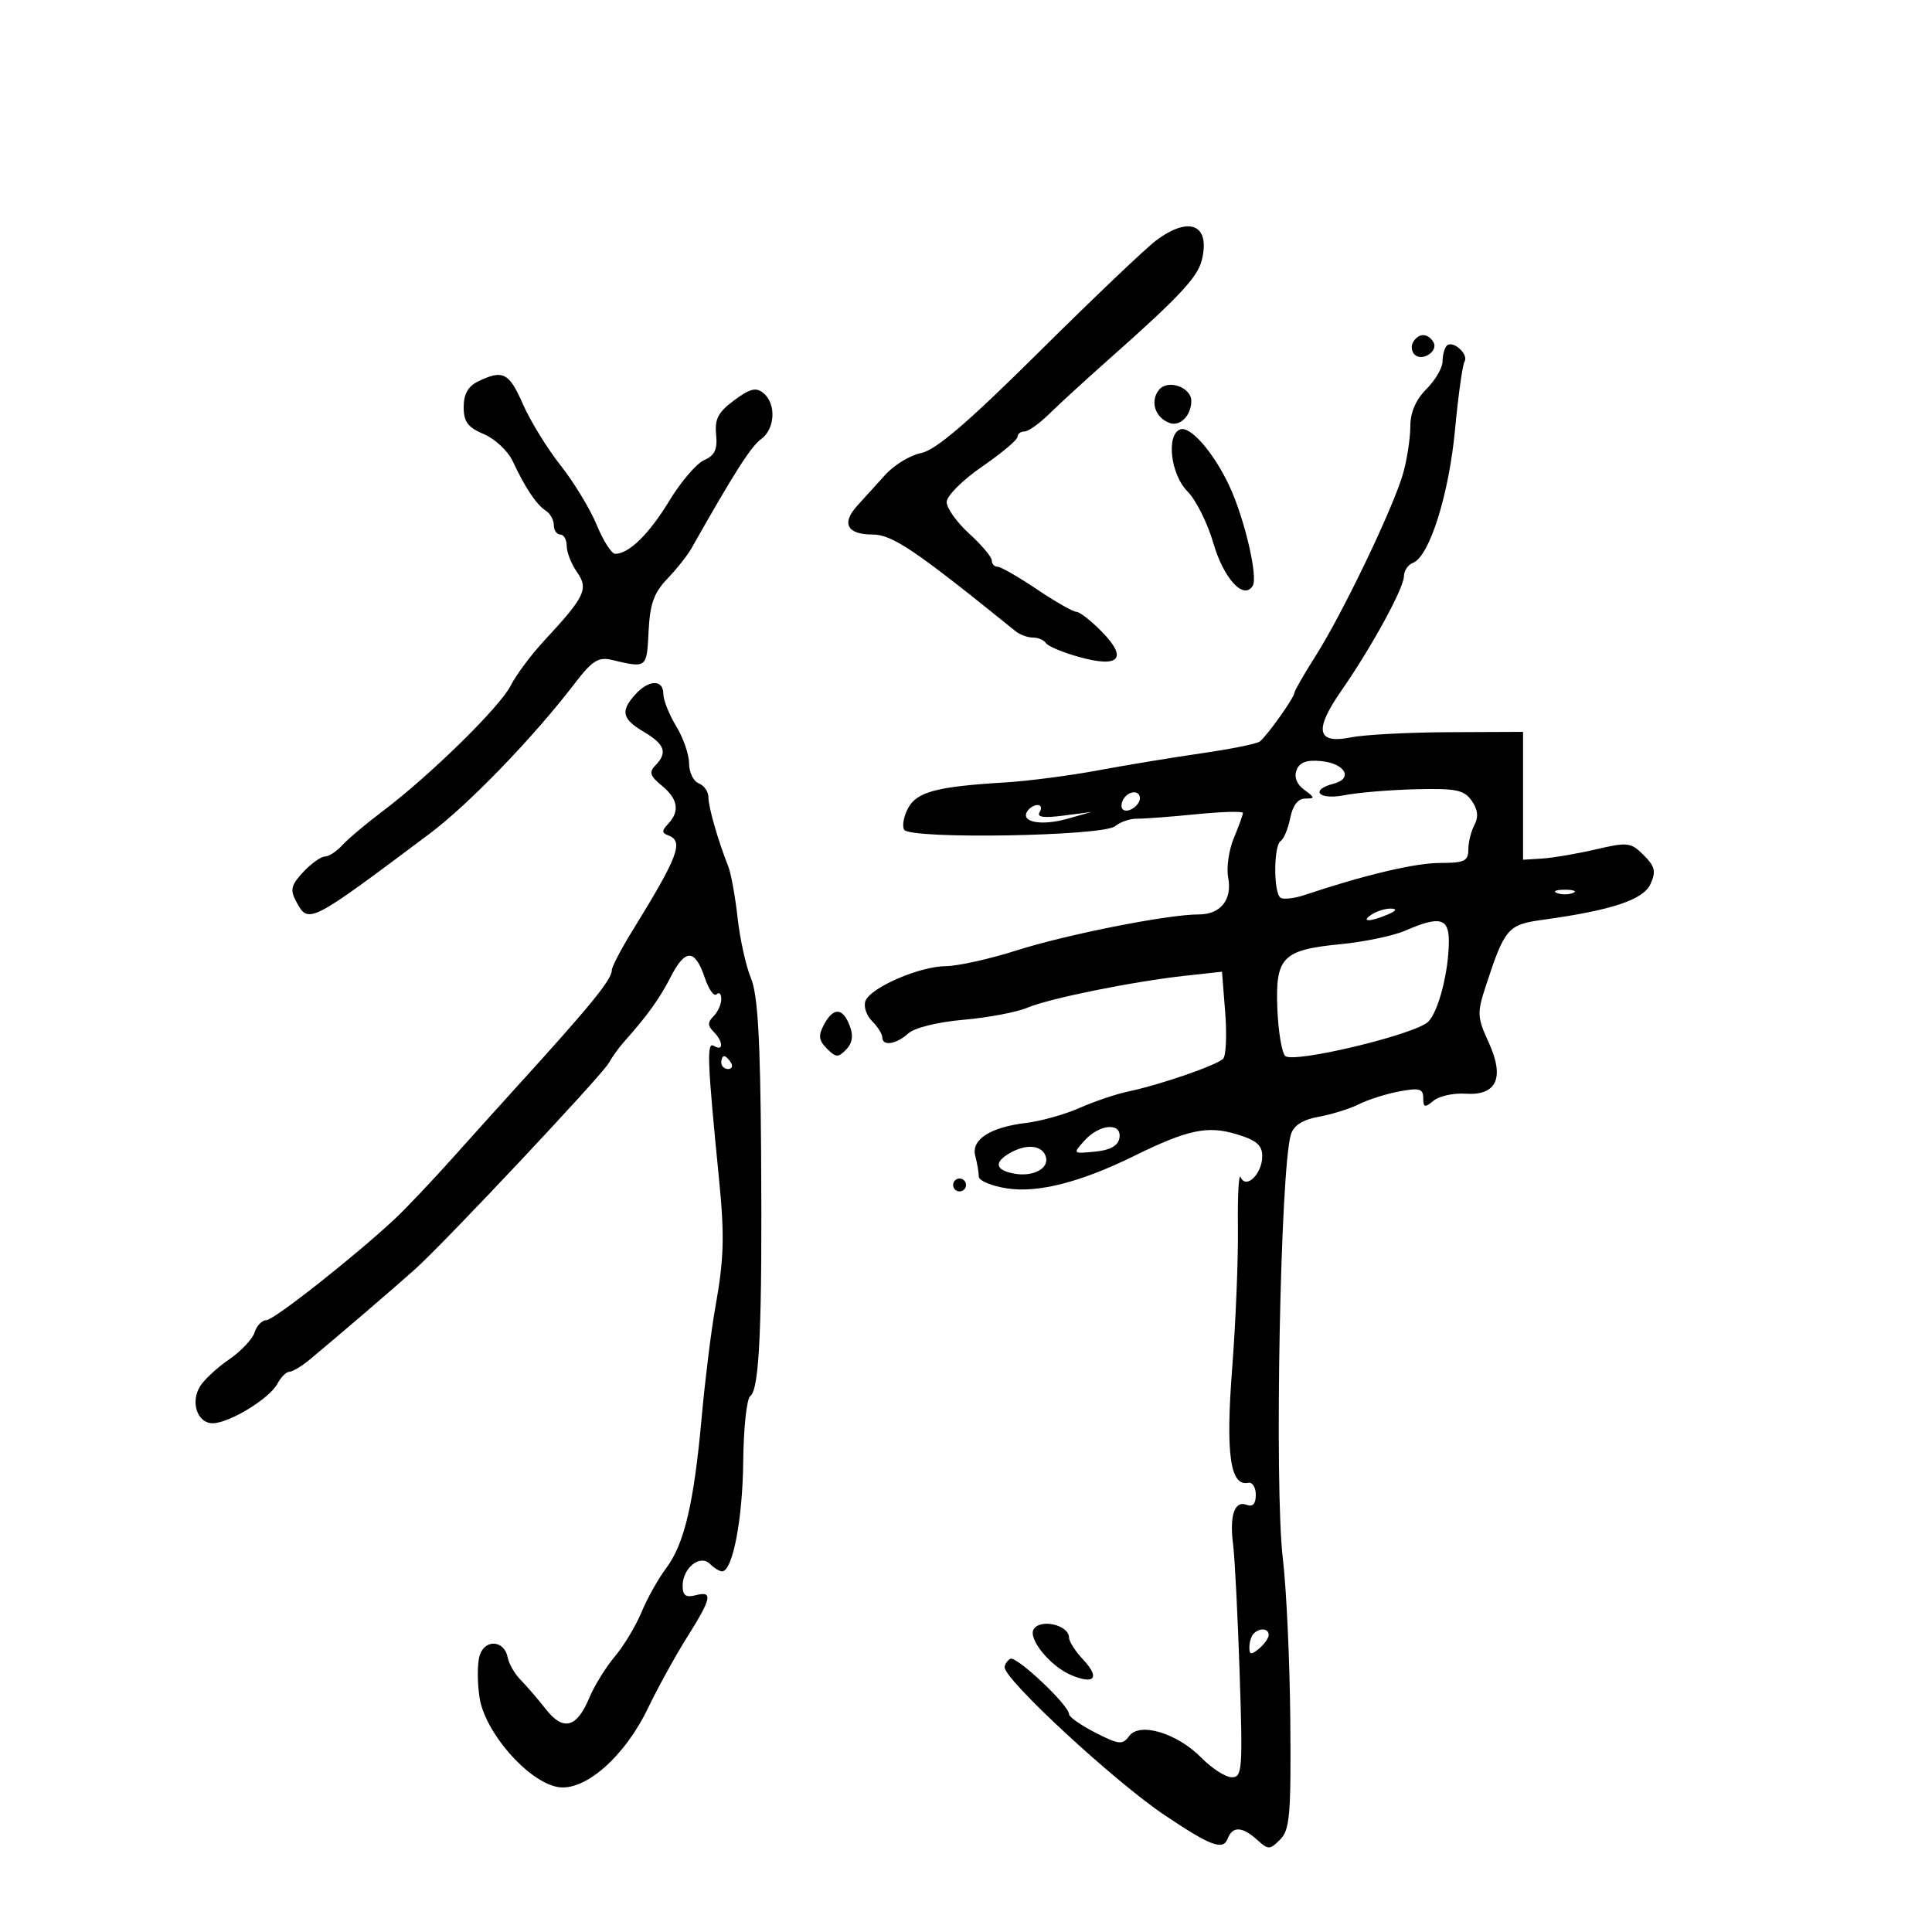 <svg xmlns="http://www.w3.org/2000/svg" width="300" height="300" viewBox="0 0 300 300" version="1.1">
	<path d="M 179.500 37.356 C 177.850 38.598, 169.673 46.387, 161.329 54.666 C 150.304 65.604, 145.309 69.888, 143.053 70.339 C 141.346 70.681, 138.831 72.207, 137.464 73.730 C 136.098 75.254, 134.152 77.400, 133.139 78.500 C 130.617 81.241, 131.524 83, 135.459 83 C 138.557 83, 141.987 85.316, 157.708 98.024 C 158.372 98.561, 159.583 99, 160.399 99 C 161.215 99, 162.122 99.388, 162.415 99.863 C 162.709 100.337, 165.010 101.303, 167.529 102.008 C 173.796 103.763, 175.173 102.269, 171.116 98.118 C 169.439 96.403, 167.647 95, 167.134 95 C 166.621 95, 163.861 93.425, 161 91.500 C 158.139 89.575, 155.394 88, 154.900 88 C 154.405 88, 154 87.561, 154 87.024 C 154 86.488, 152.425 84.615, 150.500 82.864 C 148.575 81.112, 147 78.906, 147 77.961 C 147 77.005, 149.438 74.564, 152.500 72.456 C 155.525 70.372, 158 68.292, 158 67.834 C 158 67.375, 158.485 67, 159.077 67 C 159.669 67, 161.410 65.763, 162.946 64.250 C 164.481 62.737, 168.784 58.800, 172.508 55.500 C 183.029 46.176, 185.948 43.057, 186.606 40.433 C 188 34.880, 184.693 33.448, 179.500 37.356 M 219.446 53.087 C 219.077 53.685, 219.166 54.566, 219.645 55.045 C 220.828 56.228, 223.431 54.507, 222.569 53.112 C 221.696 51.698, 220.311 51.687, 219.446 53.087 M 224.658 53.675 C 224.296 54.037, 224 55.138, 224 56.121 C 224 57.105, 222.875 59.034, 221.500 60.409 C 219.849 62.060, 218.998 64.028, 218.994 66.205 C 218.991 68.017, 218.497 71.273, 217.895 73.440 C 216.462 78.601, 208.572 95.089, 204.339 101.769 C 202.503 104.668, 201 107.273, 201 107.560 C 201 108.297, 196.682 114.368, 195.601 115.151 C 195.107 115.509, 191.057 116.326, 186.601 116.967 C 182.146 117.609, 174.900 118.803, 170.500 119.623 C 166.100 120.442, 159.575 121.288, 156 121.502 C 145.451 122.135, 142.360 122.958, 141 125.500 C 140.320 126.770, 140.052 128.275, 140.403 128.844 C 141.335 130.352, 171.273 129.848, 173.147 128.293 C 173.942 127.633, 175.471 127.108, 176.546 127.125 C 177.621 127.143, 181.762 126.831, 185.750 126.433 C 189.738 126.035, 193 125.945, 193 126.233 C 193 126.520, 192.366 128.273, 191.591 130.128 C 190.816 131.983, 190.419 134.740, 190.709 136.256 C 191.369 139.712, 189.540 142.002, 186.128 141.993 C 181.420 141.981, 165.679 145.091, 157.879 147.574 C 153.687 148.908, 148.737 150.010, 146.879 150.022 C 142.786 150.049, 135.191 153.338, 134.388 155.432 C 134.068 156.266, 134.524 157.667, 135.403 158.546 C 136.281 159.424, 137 160.561, 137 161.071 C 137 162.494, 139.148 162.176, 141.027 160.476 C 142.007 159.589, 145.593 158.701, 149.605 158.351 C 153.397 158.021, 157.850 157.181, 159.500 156.485 C 162.962 155.024, 175.925 152.401, 184.126 151.503 L 189.751 150.887 190.247 157.194 C 190.520 160.662, 190.381 163.897, 189.939 164.382 C 189.030 165.381, 180.207 168.432, 175.146 169.498 C 173.301 169.887, 169.926 171.029, 167.646 172.036 C 165.366 173.044, 161.630 174.093, 159.344 174.367 C 153.723 175.042, 150.771 176.960, 151.443 179.500 C 151.735 180.600, 151.979 182.035, 151.986 182.689 C 151.994 183.343, 153.994 184.176, 156.431 184.542 C 161.211 185.259, 167.818 183.569, 176.039 179.526 C 184.397 175.417, 187.458 174.757, 191.941 176.100 C 195.102 177.047, 196 177.808, 196 179.536 C 196 182.279, 193.470 184.741, 192.654 182.792 C 192.357 182.081, 192.163 185.550, 192.224 190.500 C 192.284 195.450, 191.882 205.350, 191.329 212.500 C 190.306 225.741, 191.021 230.841, 193.817 230.250 C 194.468 230.112, 195 230.948, 195 232.107 C 195 233.514, 194.529 234.033, 193.583 233.670 C 191.704 232.949, 190.893 235.319, 191.476 239.829 C 191.736 241.848, 192.193 250.813, 192.489 259.750 C 192.989 274.821, 192.901 275.998, 191.264 275.972 C 190.294 275.957, 188.188 274.608, 186.585 272.974 C 182.803 269.119, 176.981 267.357, 175.341 269.570 C 174.302 270.972, 173.759 270.918, 170.091 269.046 C 167.841 267.899, 166 266.607, 166 266.177 C 166 264.783, 157.761 257.029, 156.867 257.582 C 156.390 257.877, 156 258.468, 156 258.896 C 156 260.854, 173.024 276.598, 180.775 281.808 C 188.028 286.683, 189.915 287.386, 190.645 285.483 C 191.391 283.540, 192.908 283.606, 195.202 285.683 C 196.946 287.261, 197.169 287.259, 198.781 285.646 C 200.282 284.144, 200.482 281.802, 200.358 267.213 C 200.279 258.021, 199.757 246.675, 199.197 242 C 197.864 230.880, 198.812 181.319, 200.456 176.140 C 200.901 174.737, 202.304 173.854, 204.806 173.401 C 206.838 173.033, 209.641 172.156, 211.035 171.452 C 212.429 170.748, 215.241 169.858, 217.285 169.474 C 220.411 168.888, 221 169.052, 221 170.511 C 221 171.983, 221.240 172.045, 222.591 170.924 C 223.467 170.198, 225.694 169.705, 227.541 169.830 C 232.426 170.159, 233.684 167.366, 231.146 161.828 C 229.368 157.952, 229.338 157.309, 230.726 153.072 C 233.656 144.131, 234.134 143.575, 239.534 142.830 C 250.269 141.351, 255.168 139.725, 256.286 137.273 C 257.175 135.321, 256.993 134.548, 255.230 132.786 C 253.240 130.796, 252.754 130.737, 247.800 131.891 C 244.885 132.570, 241.150 133.210, 239.500 133.313 L 236.500 133.500 236.500 123.572 L 236.500 113.644 225 113.694 C 218.675 113.722, 211.820 114.085, 209.768 114.500 C 204.484 115.570, 204.015 113.394, 208.224 107.342 C 212.947 100.549, 218 91.320, 218 89.484 C 218 88.633, 218.636 87.693, 219.414 87.395 C 221.947 86.422, 224.987 76.806, 225.929 66.781 C 226.432 61.436, 227.098 56.650, 227.411 56.145 C 228.105 55.022, 225.578 52.755, 224.658 53.675 M 74.250 59.220 C 72.685 59.975, 72 61.187, 72 63.201 C 72 65.499, 72.647 66.369, 75.134 67.414 C 76.858 68.139, 78.874 70.030, 79.615 71.616 C 81.534 75.725, 83.306 78.376, 84.750 79.300 C 85.438 79.740, 86 80.752, 86 81.550 C 86 82.347, 86.450 83, 87 83 C 87.550 83, 88 83.800, 88 84.777 C 88 85.755, 88.714 87.574, 89.587 88.821 C 91.427 91.448, 90.861 92.638, 84.511 99.474 C 82.481 101.660, 80.132 104.810, 79.292 106.474 C 77.623 109.780, 66.738 120.450, 59.373 126 C 56.819 127.925, 54.014 130.287, 53.142 131.250 C 52.269 132.213, 51.059 133, 50.452 133 C 49.845 133, 48.332 134.083, 47.089 135.406 C 45.219 137.396, 45.022 138.173, 45.950 139.906 C 47.902 143.553, 47.886 143.561, 66.709 129.457 C 72.792 124.899, 82.827 114.507, 89.261 106.105 C 91.960 102.580, 92.917 101.974, 95 102.469 C 100.457 103.766, 100.426 103.789, 100.710 98.066 C 100.922 93.778, 101.535 92.051, 103.616 89.879 C 105.066 88.366, 106.758 86.232, 107.376 85.137 C 113.922 73.541, 116.625 69.299, 118.172 68.193 C 120.358 66.631, 120.569 62.717, 118.559 61.049 C 117.410 60.095, 116.488 60.319, 114.007 62.153 C 111.530 63.984, 110.958 65.068, 111.198 67.476 C 111.429 69.783, 110.988 70.725, 109.341 71.448 C 108.154 71.969, 105.723 74.804, 103.939 77.748 C 100.804 82.921, 97.660 86.004, 95.527 85.996 C 94.962 85.994, 93.670 83.975, 92.656 81.509 C 91.642 79.043, 89.117 74.883, 87.045 72.263 C 84.973 69.643, 82.341 65.362, 81.195 62.750 C 79.047 57.850, 78.095 57.366, 74.250 59.220 M 179.993 60.508 C 178.540 62.259, 179.322 64.803, 181.578 65.668 C 183.211 66.295, 184.956 64.562, 184.985 62.285 C 185.012 60.144, 181.371 58.848, 179.993 60.508 M 183.250 66.683 C 181.057 67.532, 181.782 73.691, 184.381 76.290 C 185.691 77.600, 187.500 81.210, 188.402 84.312 C 190.015 89.861, 193.119 93.235, 194.522 90.965 C 195.371 89.591, 193.258 80.537, 190.913 75.500 C 188.484 70.284, 184.825 66.074, 183.250 66.683 M 98.655 107.829 C 96.303 110.428, 96.583 111.640, 100 113.659 C 103.253 115.581, 103.694 116.894, 101.750 118.871 C 100.747 119.891, 100.945 120.506, 102.750 121.981 C 105.277 124.047, 105.600 125.964, 103.750 127.925 C 102.750 128.985, 102.750 129.342, 103.750 129.708 C 106.226 130.616, 105.362 132.917, 98.151 144.611 C 96.418 147.421, 95 150.142, 95 150.657 C 95 152.116, 91.682 156.177, 79.977 169.045 C 78.040 171.175, 73.765 175.921, 70.477 179.592 C 67.190 183.263, 63.150 187.537, 61.500 189.090 C 55.378 194.854, 42.528 205, 41.351 205 C 40.682 205, 39.864 205.852, 39.534 206.894 C 39.203 207.936, 37.429 209.818, 35.593 211.077 C 33.756 212.336, 31.725 214.211, 31.079 215.245 C 29.537 217.714, 30.640 221, 33.010 221 C 35.571 221, 41.825 217.196, 43.061 214.886 C 43.616 213.849, 44.466 213, 44.950 213 C 45.434 213, 46.881 212.125, 48.165 211.056 C 52.923 207.096, 61.592 199.657, 64.500 197.038 C 69.204 192.802, 93.387 167.062, 94.500 165.105 C 95.050 164.138, 96.071 162.707, 96.769 161.924 C 100.526 157.706, 102.387 155.125, 104.151 151.685 C 106.420 147.259, 107.921 147.311, 109.456 151.869 C 110.057 153.655, 110.876 154.791, 111.275 154.392 C 111.674 153.993, 112 154.327, 112 155.133 C 112 155.940, 111.460 157.140, 110.800 157.800 C 109.867 158.733, 109.867 159.267, 110.800 160.200 C 112.327 161.727, 112.368 163.345, 110.855 162.410 C 109.711 161.703, 109.824 164.655, 111.642 183 C 112.528 191.938, 112.428 195.457, 111.076 203 C 110.435 206.575, 109.485 214.225, 108.965 220 C 107.758 233.393, 106.268 239.738, 103.447 243.500 C 102.209 245.150, 100.484 248.228, 99.612 250.339 C 98.740 252.451, 96.880 255.543, 95.477 257.210 C 94.074 258.877, 92.288 261.768, 91.508 263.635 C 89.551 268.320, 87.459 268.857, 84.733 265.374 C 83.505 263.805, 81.753 261.770, 80.841 260.851 C 79.928 259.933, 79.023 258.358, 78.829 257.352 C 78.315 254.683, 75.304 254.468, 74.487 257.042 C 74.110 258.227, 74.097 261.162, 74.457 263.564 C 75.264 268.943, 81.881 276.564, 86.533 277.472 C 90.714 278.288, 96.960 272.859, 100.627 265.224 C 102.139 262.076, 104.866 257.129, 106.688 254.231 C 110.526 248.124, 110.754 246.990, 108 247.710 C 106.494 248.104, 106 247.741, 106 246.239 C 106 243.472, 108.706 241.306, 110.242 242.842 C 110.879 243.479, 111.725 244, 112.122 244 C 113.757 244, 115.313 235.948, 115.404 227.020 C 115.457 221.784, 115.950 217.179, 116.500 216.787 C 117.931 215.765, 118.373 205.828, 118.183 178.892 C 118.058 161.153, 117.666 154.440, 116.606 151.892 C 115.830 150.026, 114.896 145.800, 114.531 142.500 C 114.166 139.200, 113.510 135.600, 113.072 134.500 C 111.490 130.519, 110 125.324, 110 123.786 C 110 122.921, 109.325 121.955, 108.500 121.638 C 107.675 121.322, 107 119.935, 107 118.556 C 107 117.177, 106.102 114.575, 105.004 112.774 C 103.906 110.973, 103.006 108.713, 103.004 107.750 C 102.999 105.471, 100.752 105.512, 98.655 107.829 M 201.331 119.581 C 200.916 120.662, 201.356 121.787, 202.529 122.645 C 204.207 123.872, 204.220 124, 202.666 124 C 201.557 124, 200.736 125.068, 200.346 127.021 C 200.014 128.682, 199.350 130.284, 198.871 130.580 C 197.747 131.274, 197.733 138.717, 198.853 139.409 C 199.323 139.700, 201.010 139.501, 202.603 138.967 C 211.888 135.859, 219.749 134, 223.605 134 C 227.380 134, 228 133.709, 228 131.934 C 228 130.798, 228.429 129.068, 228.952 128.089 C 229.610 126.860, 229.478 125.700, 228.526 124.341 C 227.345 122.654, 226.098 122.398, 219.824 122.555 C 215.796 122.655, 210.813 123.072, 208.750 123.480 C 204.768 124.268, 203.310 122.675, 207.105 121.683 C 210.168 120.882, 208.876 118.552, 205.166 118.186 C 202.893 117.962, 201.799 118.359, 201.331 119.581 M 174.459 124.067 C 174.096 124.653, 174.040 125.373, 174.333 125.667 C 175.050 126.383, 177 125.121, 177 123.941 C 177 122.663, 175.274 122.748, 174.459 124.067 M 159.496 126.007 C 158.463 127.677, 161.736 128.272, 165.738 127.141 L 169.500 126.078 165.123 126.648 C 162.053 127.048, 160.951 126.888, 161.432 126.109 C 161.810 125.499, 161.668 125, 161.118 125 C 160.568 125, 159.838 125.453, 159.496 126.007 M 241.750 138.662 C 242.438 138.940, 243.563 138.940, 244.250 138.662 C 244.938 138.385, 244.375 138.158, 243 138.158 C 241.625 138.158, 241.063 138.385, 241.750 138.662 M 213 142 C 211.172 143.181, 212.751 143.181, 215.500 142 C 216.819 141.433, 216.989 141.122, 216 141.086 C 215.175 141.055, 213.825 141.467, 213 142 M 218.186 144.518 C 216.363 145.310, 211.863 146.251, 208.186 146.609 C 199.138 147.492, 198.032 148.616, 198.345 156.609 C 198.482 160.121, 199.032 163.432, 199.568 163.968 C 200.782 165.182, 219.799 160.630, 221.777 158.652 C 223.364 157.065, 224.942 150.948, 224.976 146.250 C 225.003 142.531, 223.590 142.170, 218.186 144.518 M 127.938 159.117 C 127.035 160.803, 127.130 161.558, 128.402 162.831 C 129.804 164.232, 130.172 164.249, 131.401 162.964 C 132.372 161.949, 132.535 160.810, 131.933 159.250 C 130.844 156.429, 129.402 156.381, 127.938 159.117 M 112 165 C 112 165.550, 112.477 166, 113.059 166 C 113.641 166, 113.840 165.550, 113.500 165 C 113.160 164.450, 112.684 164, 112.441 164 C 112.198 164, 112 164.450, 112 165 M 168.427 177.080 C 166.552 179.152, 166.558 179.159, 170.014 178.830 C 172.358 178.607, 173.591 177.932, 173.815 176.750 C 174.285 174.269, 170.777 174.484, 168.427 177.080 M 156.750 179.080 C 154.318 180.496, 154.566 181.684, 157.405 182.227 C 160.486 182.816, 163.080 181.372, 162.351 179.474 C 161.700 177.776, 159.281 177.606, 156.750 179.080 M 148 184 C 148 184.550, 148.450 185, 149 185 C 149.550 185, 150 184.550, 150 184 C 150 183.450, 149.550 183, 149 183 C 148.450 183, 148 183.450, 148 184 M 160.506 252.991 C 159.602 254.453, 163.082 258.727, 166.282 260.087 C 169.978 261.658, 170.856 260.540, 168.171 257.682 C 166.977 256.411, 166 254.886, 166 254.293 C 166 252.338, 161.559 251.286, 160.506 252.991 M 194.667 253.667 C 194.300 254.033, 194 254.988, 194 255.789 C 194 256.970, 194.283 257.010, 195.500 256 C 196.325 255.315, 197 254.360, 197 253.878 C 197 252.842, 195.616 252.717, 194.667 253.667" stroke="none" fill="black" fill-rule="evenodd"/>
</svg>